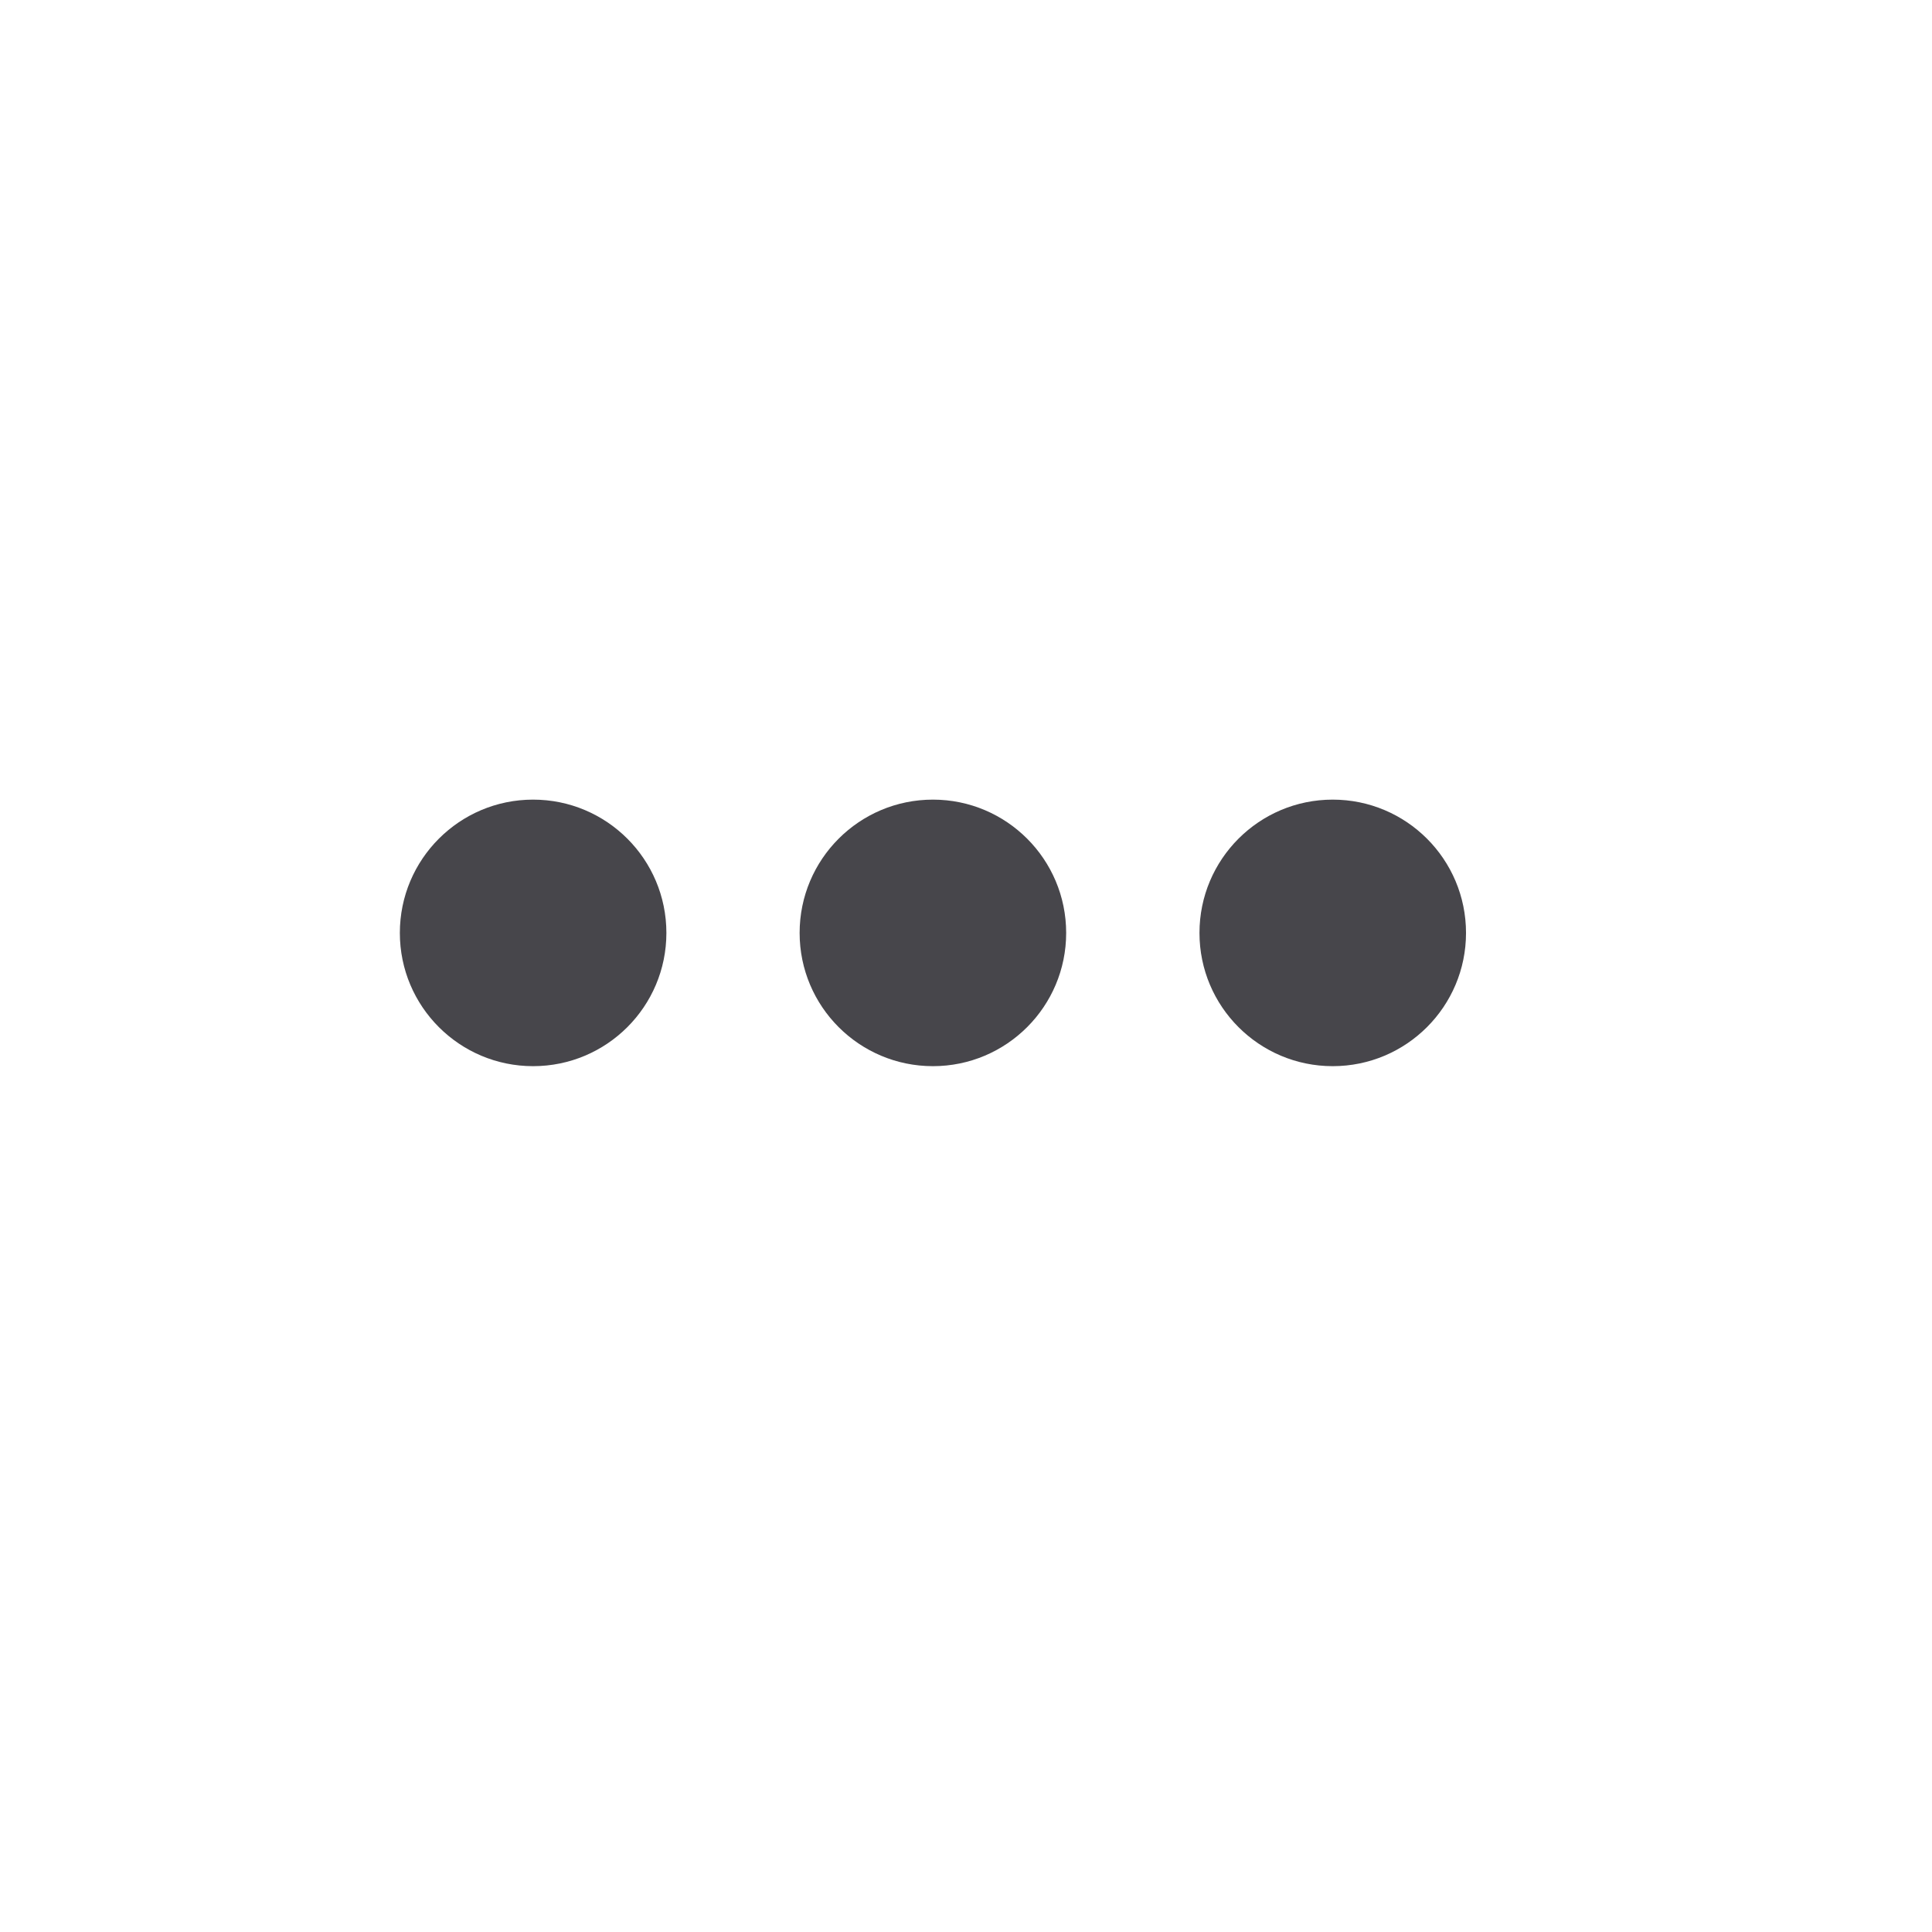 <svg width="26" height="26" viewBox="0 0 26 26" fill="none" xmlns="http://www.w3.org/2000/svg">
<path d="M7.174 14.348C8.165 14.348 8.968 13.545 8.968 12.555C8.968 11.564 8.165 10.761 7.174 10.761C6.184 10.761 5.381 11.564 5.381 12.555C5.381 13.545 6.184 14.348 7.174 14.348Z" fill="#47464B"/>
<path d="M12.555 14.348C13.545 14.348 14.348 13.545 14.348 12.555C14.348 11.564 13.545 10.761 12.555 10.761C11.564 10.761 10.761 11.564 10.761 12.555C10.761 13.545 11.564 14.348 12.555 14.348Z" fill="#47464B"/>
<path d="M19.729 12.555C19.729 13.545 18.926 14.348 17.935 14.348C16.945 14.348 16.142 13.545 16.142 12.555C16.142 11.564 16.945 10.761 17.935 10.761C18.926 10.761 19.729 11.564 19.729 12.555Z" fill="#47464B"/>
</svg>
